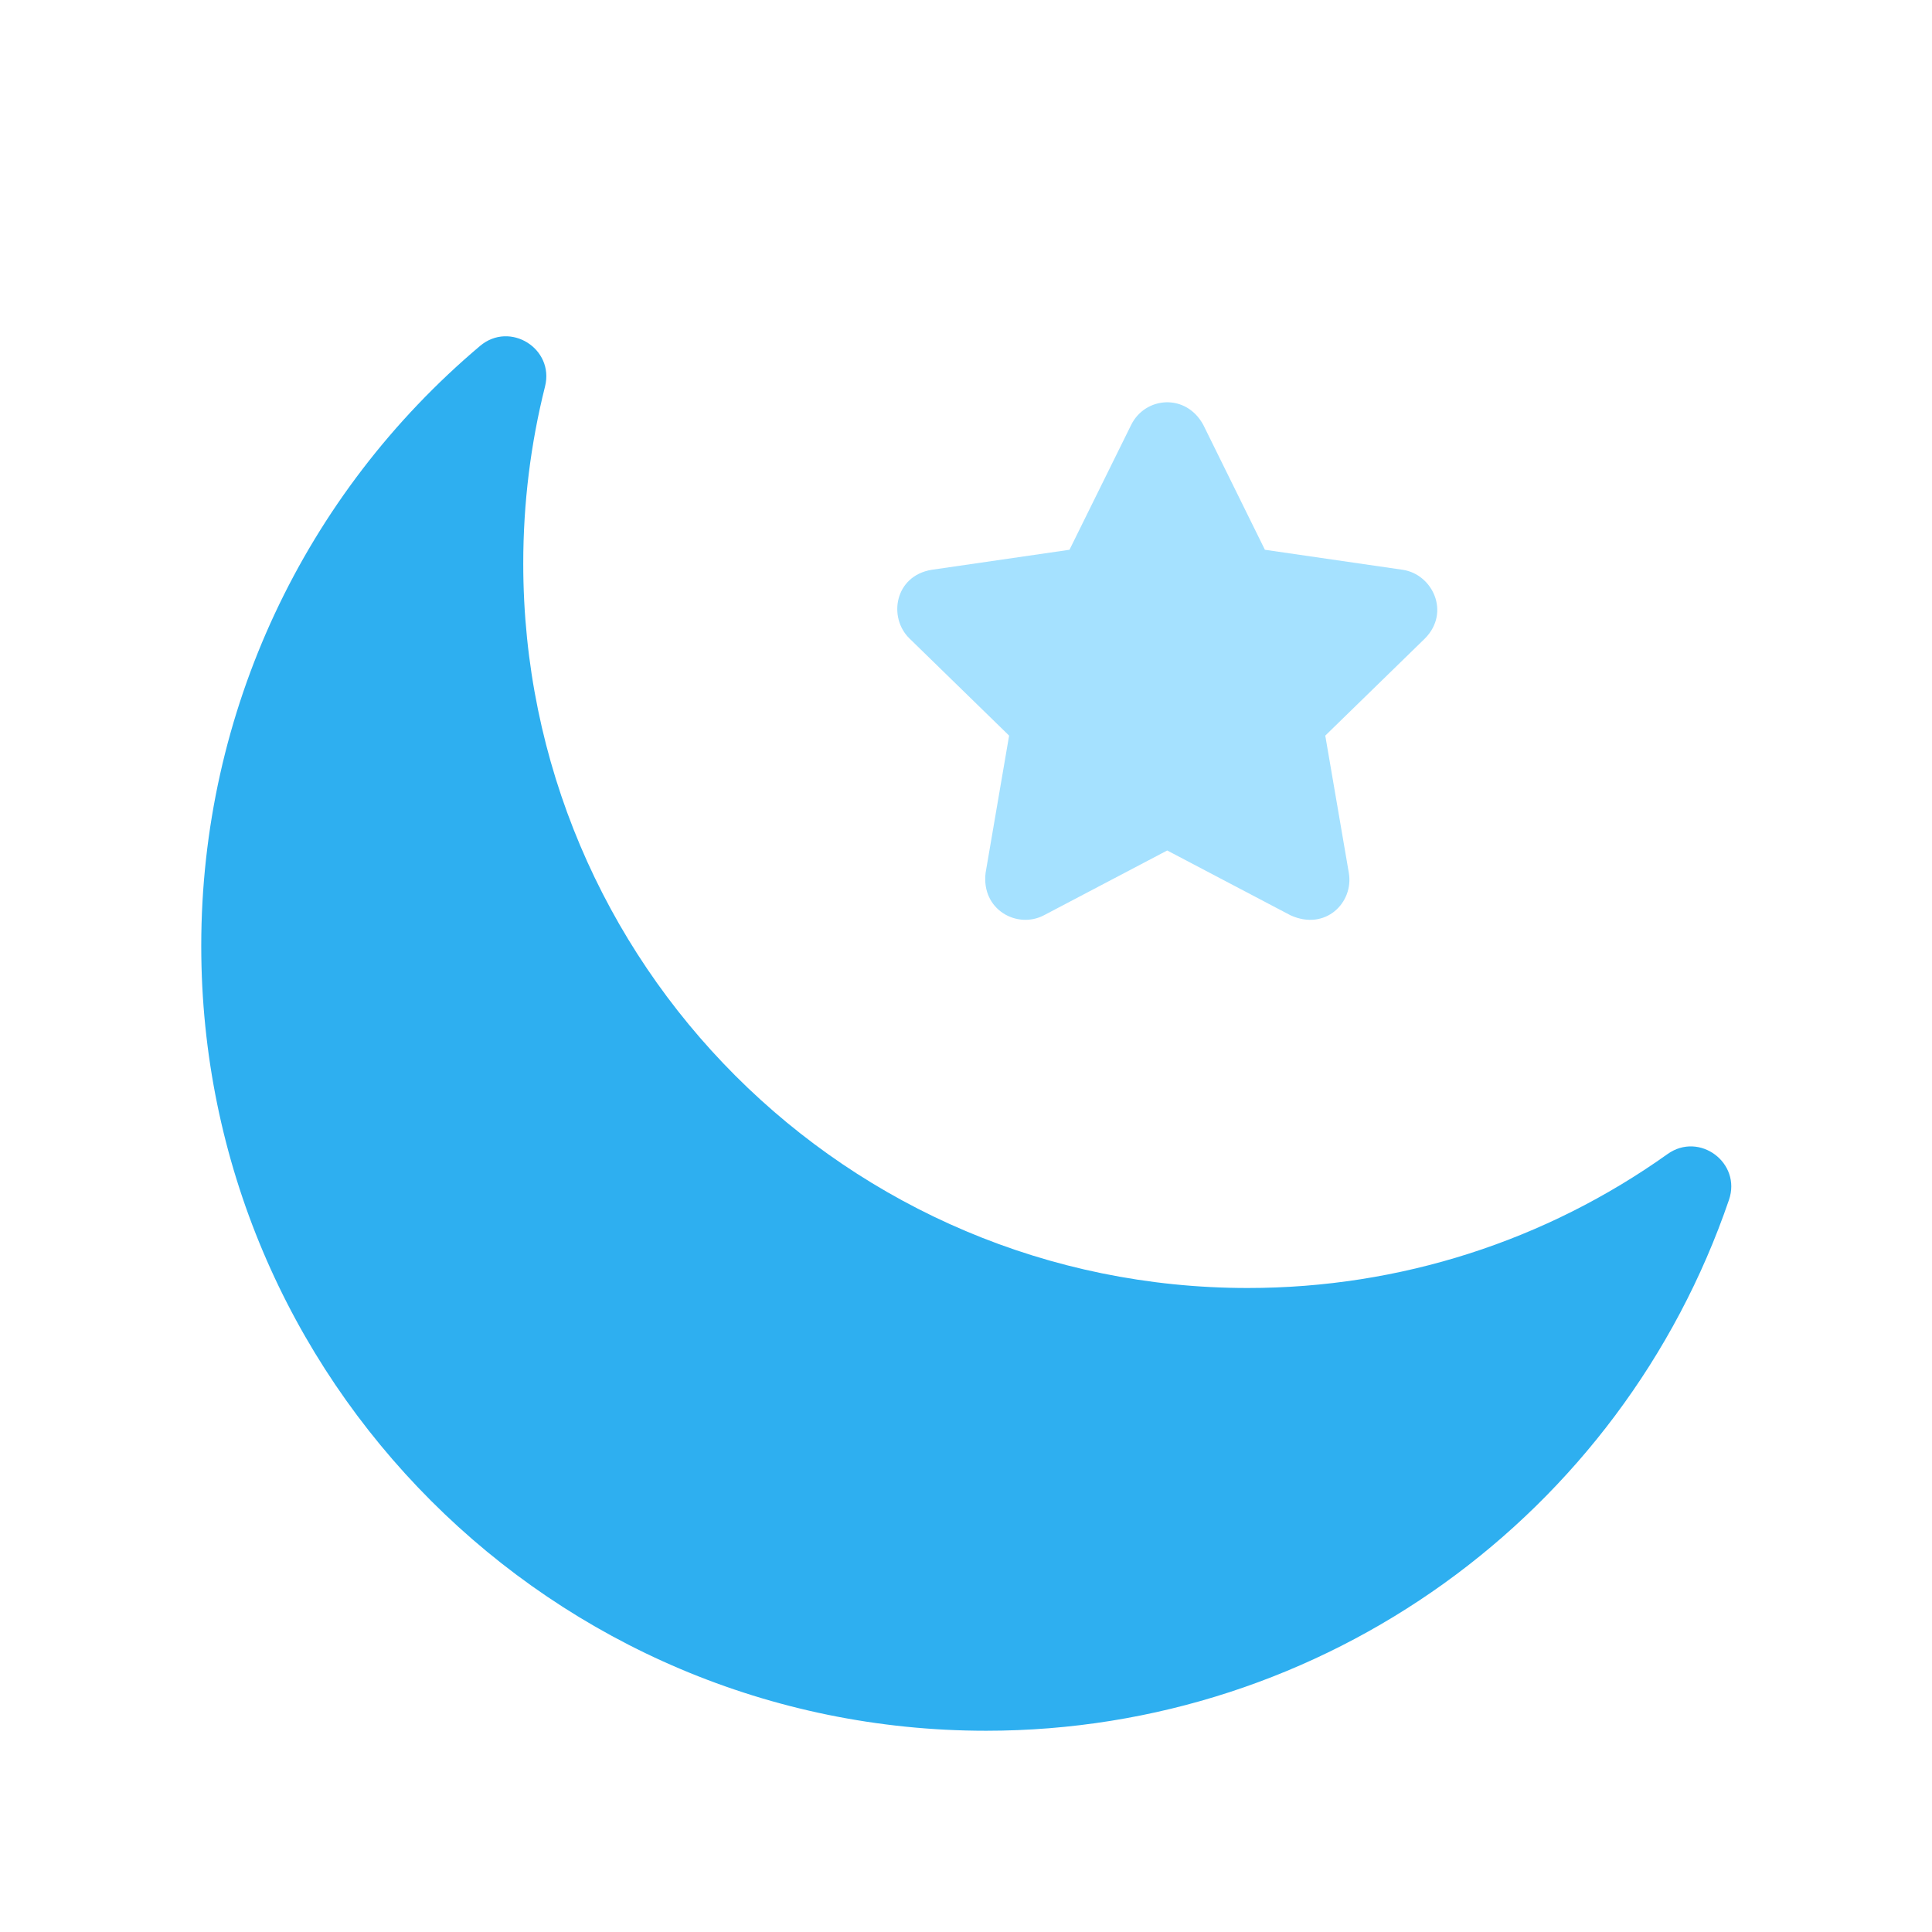 <!-- icon666.com - MILLIONS vector ICONS FREE --><svg viewBox="0 0 48 48" xmlns="http://www.w3.org/2000/svg"><g id="crescent,-islam,-moon,-muslim,-ramadhan" fill="none" fill-rule="nonzero"><path id="Path" d="m11.926 8.595c.742-.627 1.852.066 1.615 1.008-.358 1.426-.541 2.899-.541 4.397 0 9.941 8.059 18 18 18 3.793 0 7.407-1.175 10.43-3.328.791-.564 1.841.219 1.526 1.138-2.675 7.825-10.053 13.19-18.456 13.19-10.77 0-19.5-8.73-19.5-19.5 0-5.819 2.565-11.223 6.926-14.905z" fill="#2eaff0"></path><path id="Path" d="m28.103 10.557c.348-.704 1.362-.795 1.793 0l1.53 3.102 3.423.497c.74.108 1.195 1.057.554 1.706l-2.477 2.414.585 3.409c.127.743-.585 1.451-1.451 1.054l-3.061-1.609-3.061 1.609c-.665.35-1.563-.136-1.451-1.054l.584-3.409-2.476-2.414c-.536-.522-.365-1.557.554-1.706l3.422-.497z" fill="#a5e1ff"></path></g></svg>